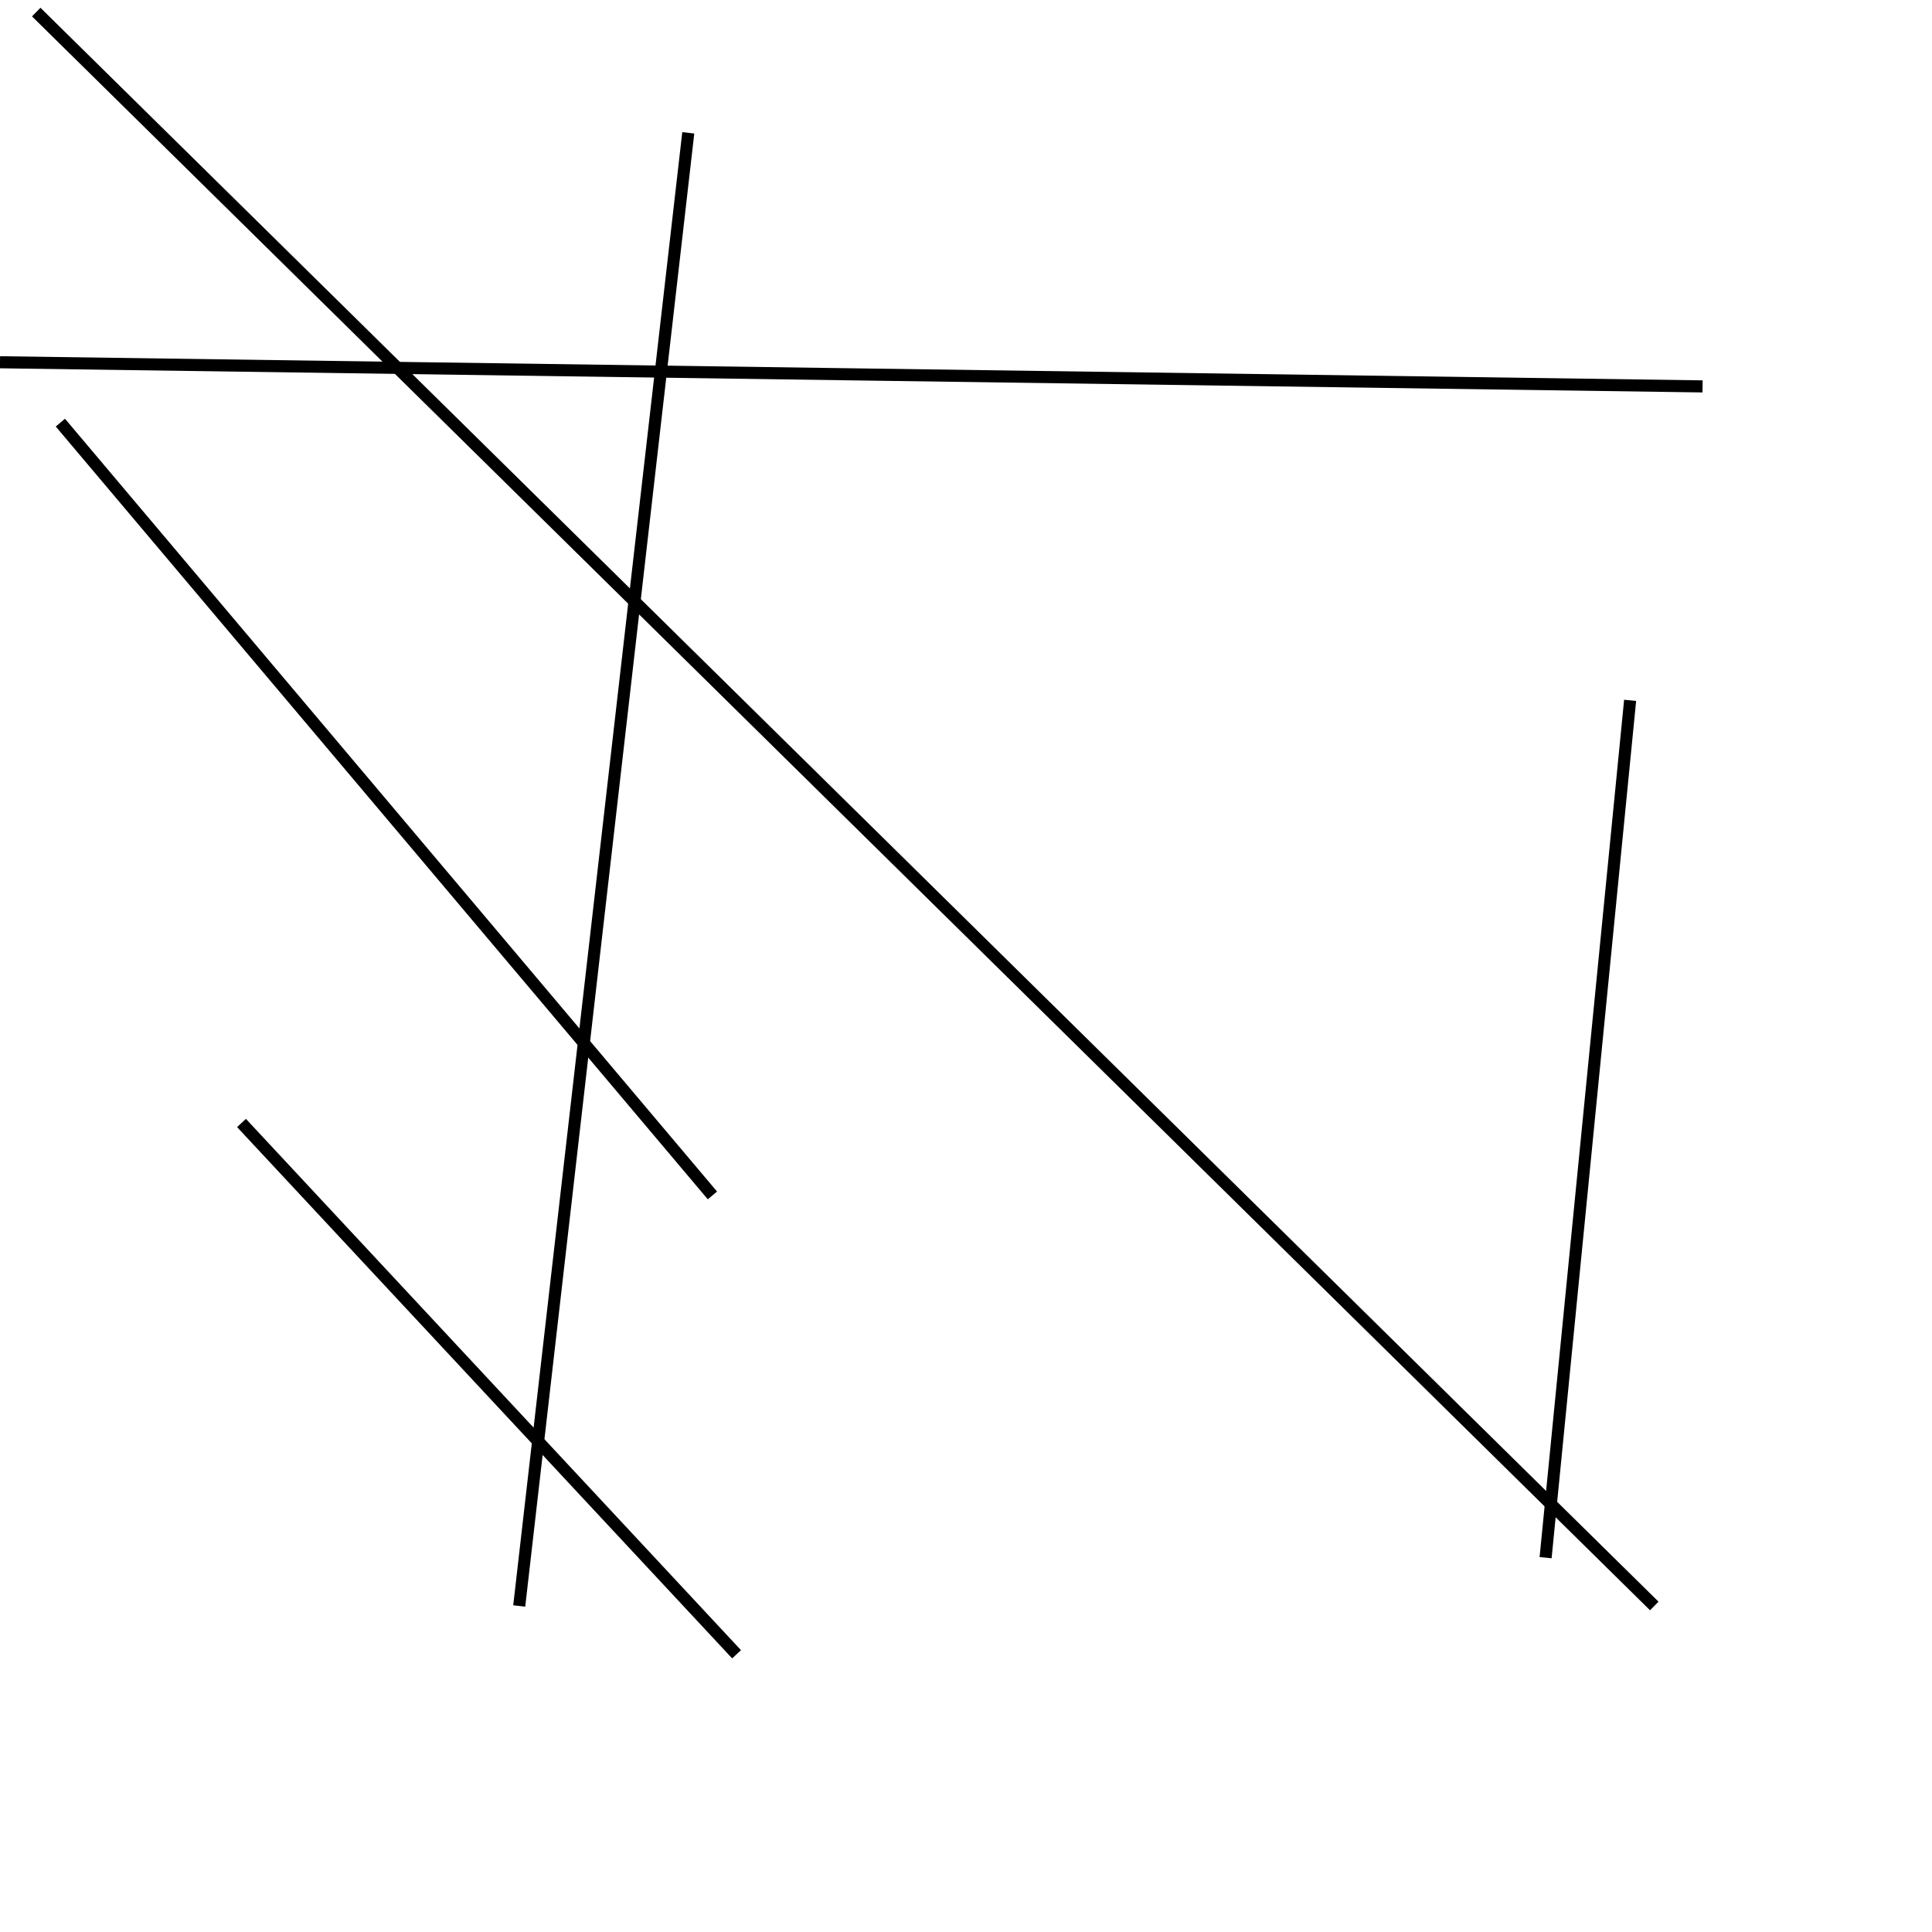 <?xml version="1.0" encoding="utf-8" ?>
<svg baseProfile="full" height="160" version="1.1" width="160" xmlns="http://www.w3.org/2000/svg" xmlns:ev="http://www.w3.org/2001/xml-events" xmlns:xlink="http://www.w3.org/1999/xlink"><defs /><line stroke="black" stroke-width="1" x1="128" x2="135" y1="129" y2="58" /><line stroke="black" stroke-width="1" x1="141" x2="0" y1="32" y2="30" /><line stroke="black" stroke-width="1" x1="57" x2="43" y1="11" y2="133" /><line stroke="black" stroke-width="1" x1="20" x2="61" y1="93" y2="137" /><line stroke="black" stroke-width="1" x1="5" x2="59" y1="35" y2="99" /><line stroke="black" stroke-width="1" x1="137" x2="3" y1="133" y2="1" /></svg>